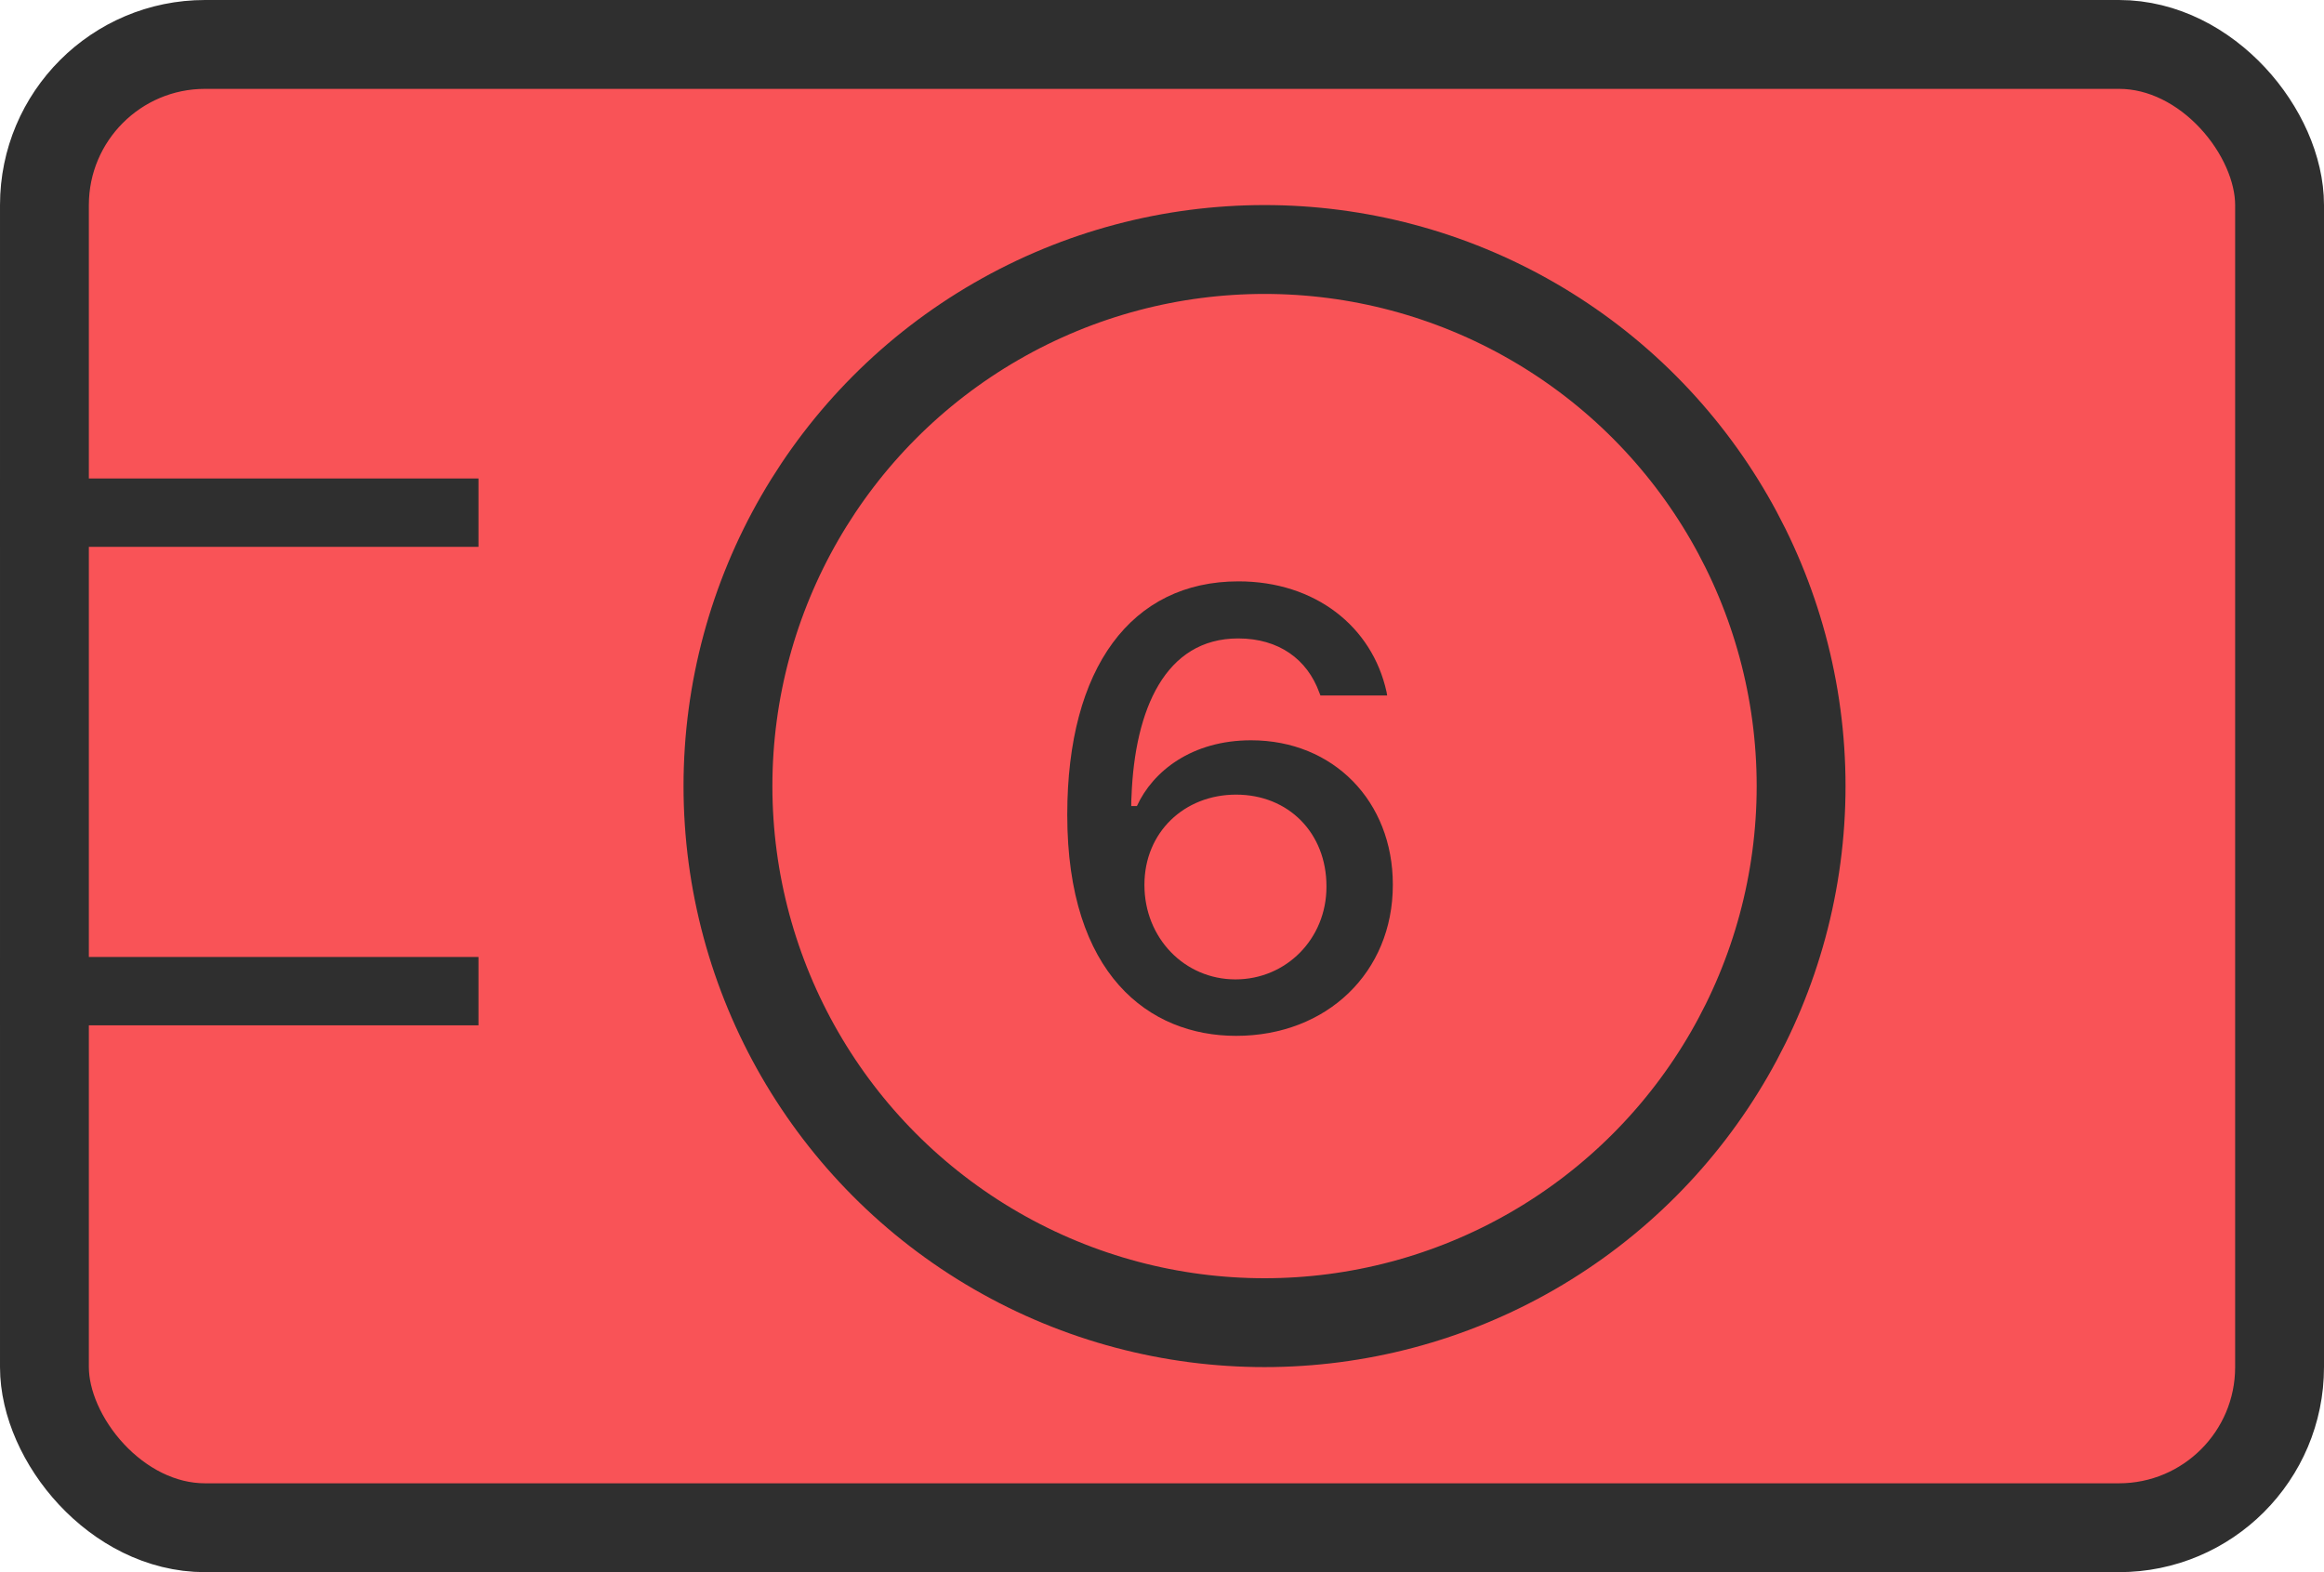 <svg width="34" height="23" viewBox="0 0 34 23" fill="none" xmlns="http://www.w3.org/2000/svg">
<rect x="0.65" y="0.65" width="32.7" height="21.7" rx="2.35" fill="#F95357" stroke="#2F2F2F" stroke-width="1.3"/>
<line y1="7.5" x2="7" y2="7.5" stroke="#2F2F2F"/>
<line y1="14.5" x2="7" y2="14.5" stroke="#2F2F2F"/>
<circle cx="18.5" cy="11.5" r="7.85" stroke="#2F2F2F" stroke-width="1.3"/>
<path d="M18.084 15.154C19.415 15.154 20.377 14.222 20.377 12.948V12.939C20.377 11.726 19.512 10.83 18.303 10.83C17.438 10.83 16.866 11.282 16.633 11.792H16.55C16.55 11.744 16.55 11.695 16.554 11.647C16.602 10.381 17.046 9.34 18.114 9.34C18.712 9.34 19.125 9.647 19.301 10.131L19.318 10.175H20.294L20.285 10.122C20.074 9.164 19.239 8.505 18.119 8.505C16.55 8.505 15.614 9.771 15.614 11.915V11.924C15.614 14.257 16.809 15.154 18.084 15.154ZM16.743 12.948V12.943C16.743 12.179 17.323 11.625 18.084 11.625C18.852 11.625 19.406 12.188 19.406 12.965V12.974C19.406 13.734 18.817 14.328 18.075 14.328C17.328 14.328 16.743 13.721 16.743 12.948Z" fill="#2F2F2F"/>
</svg>
